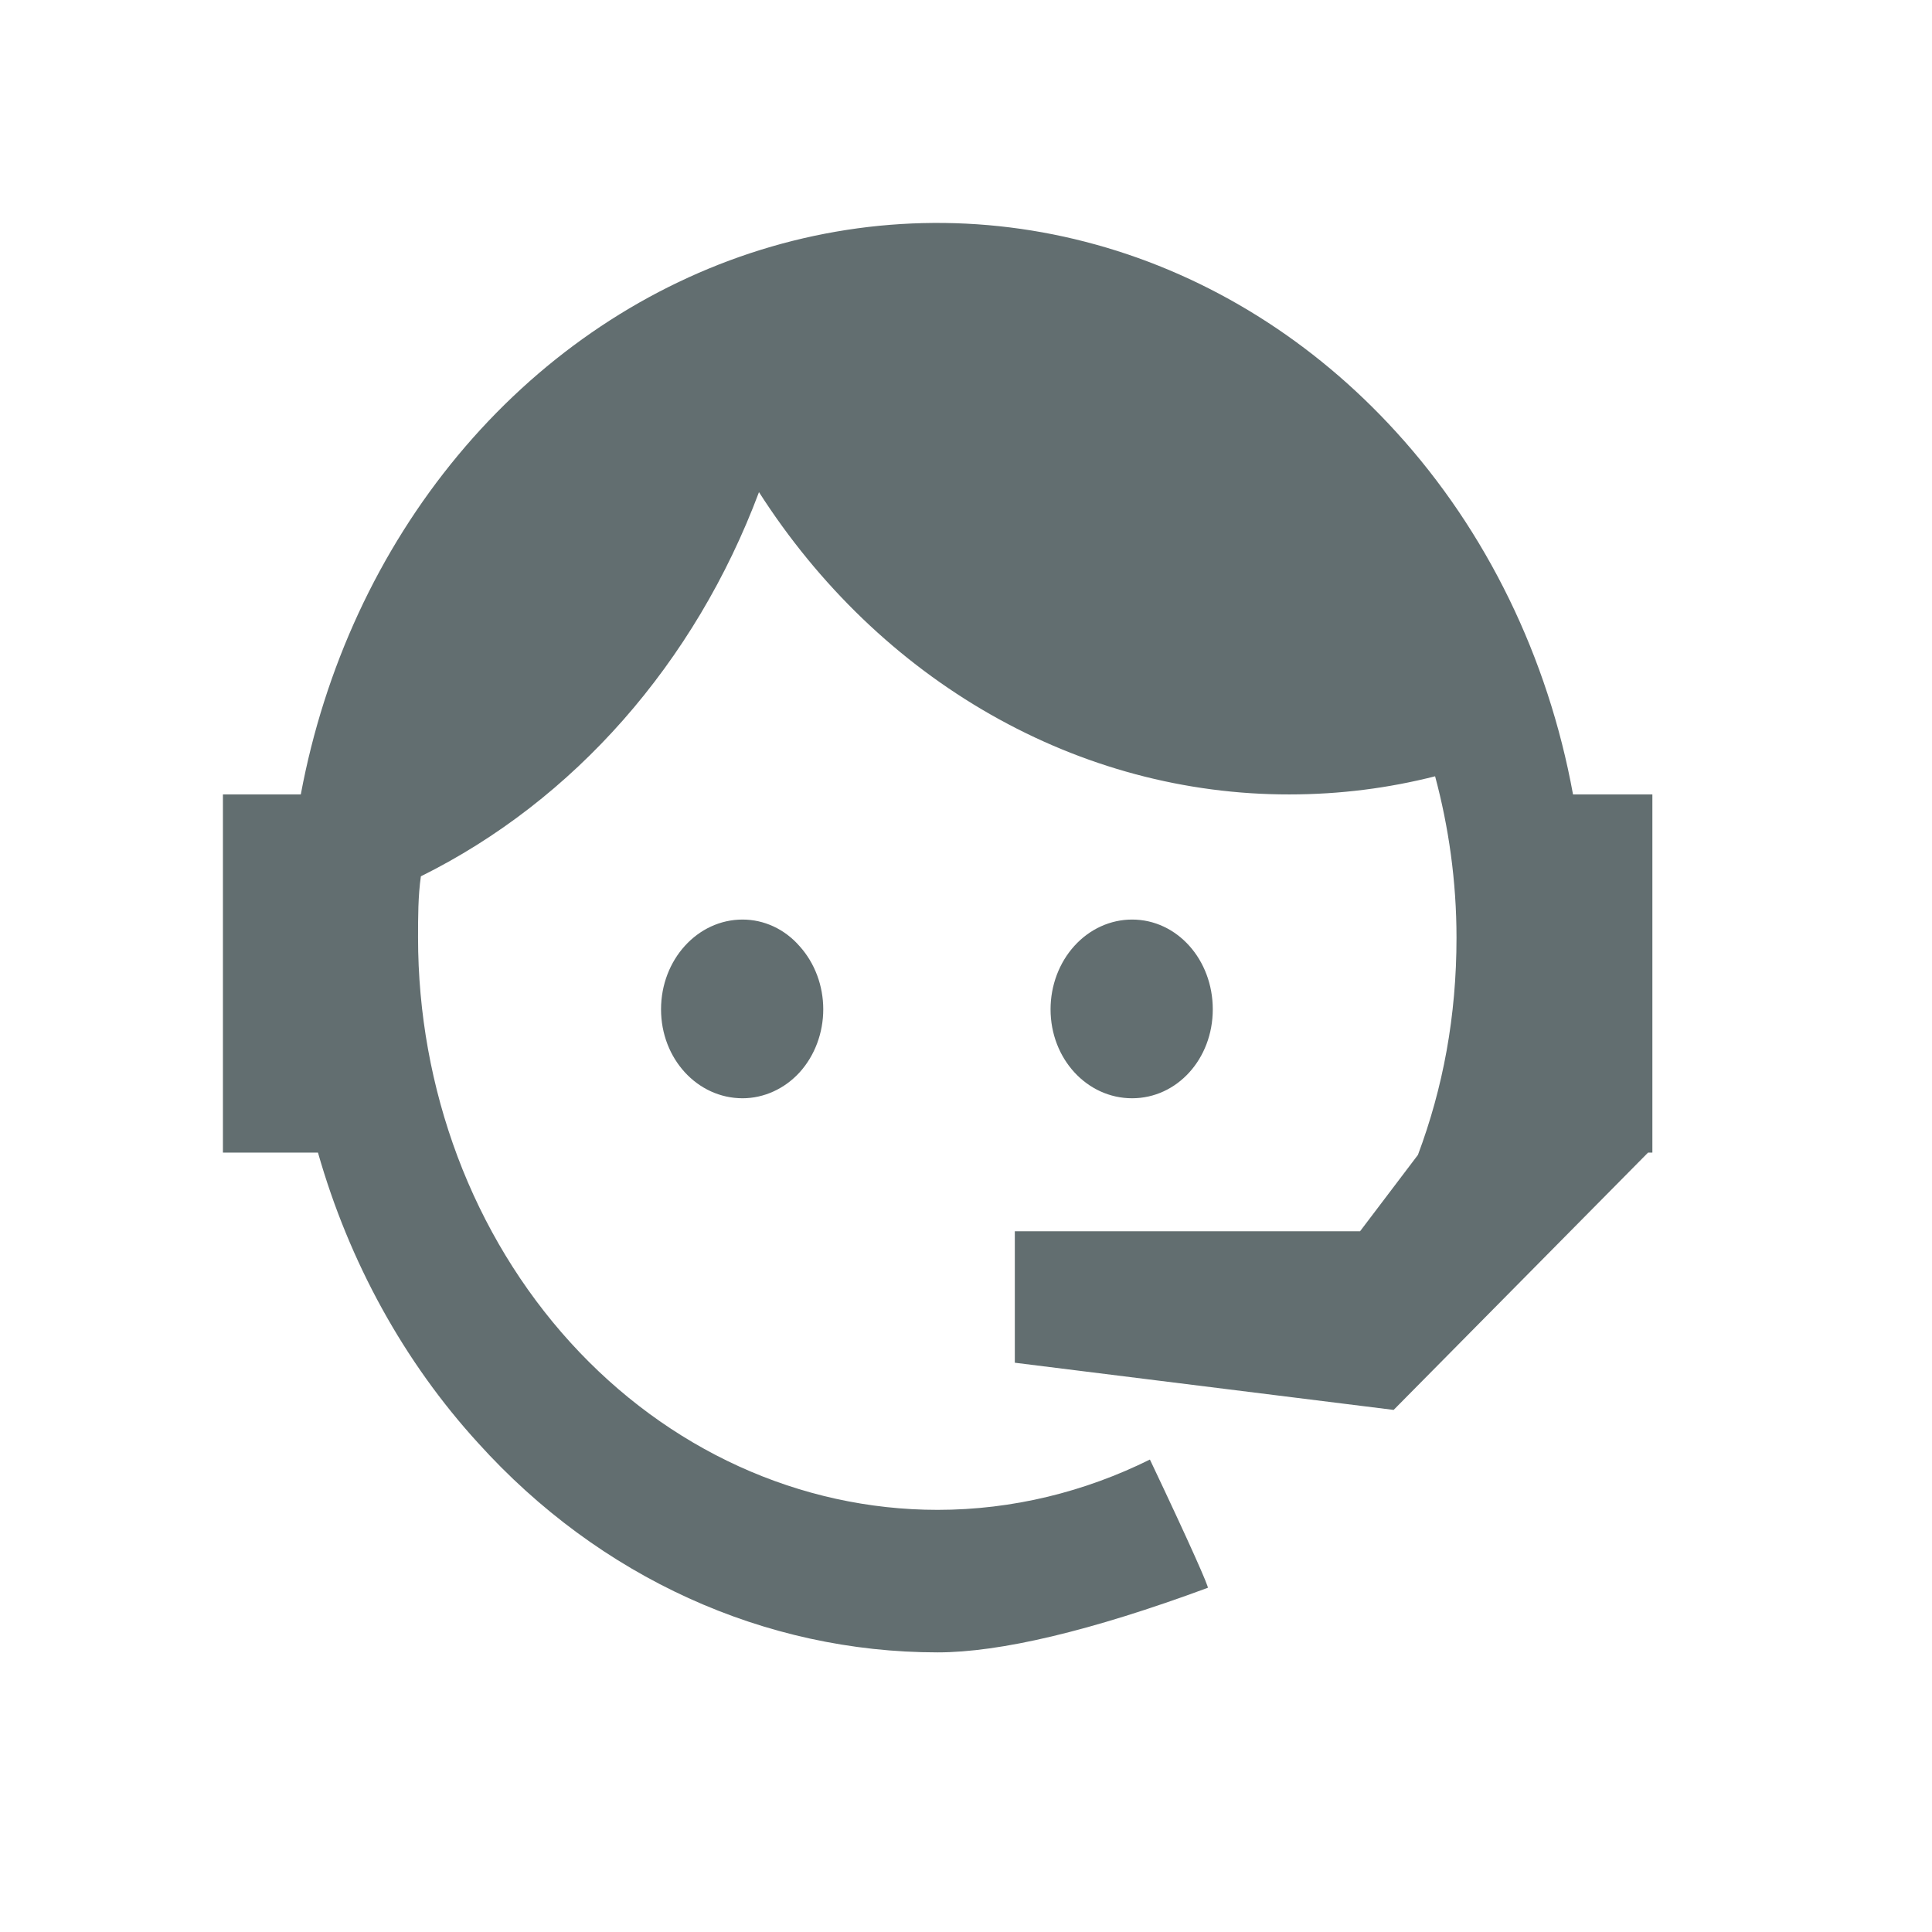 <svg width="26" height="26" viewBox="0 0 26 26" fill="none" xmlns="http://www.w3.org/2000/svg">
<path d="M19.082 15.542C19.419 14.642 19.601 13.678 19.601 12.619C19.601 11.856 19.495 11.125 19.313 10.447C18.688 10.606 18.033 10.691 17.351 10.691C15.952 10.693 14.574 10.324 13.332 9.616C12.089 8.908 11.02 7.882 10.214 6.623C9.352 8.923 7.724 10.772 5.664 11.793C5.626 12.057 5.626 12.343 5.626 12.619C5.626 13.63 5.807 14.631 6.158 15.566C6.509 16.5 7.025 17.349 7.674 18.064C8.985 19.508 10.764 20.319 12.618 20.319C13.628 20.319 14.6 20.076 15.475 19.642C16.023 20.796 16.273 21.368 16.254 21.368C14.677 21.951 13.455 22.237 12.618 22.237C10.291 22.237 8.069 21.23 6.434 19.419C5.438 18.328 4.699 16.986 4.279 15.511H3V10.691H4.048C4.366 8.988 5.096 7.412 6.162 6.129C7.227 4.847 8.588 3.906 10.1 3.406C11.612 2.907 13.218 2.867 14.749 3.292C16.279 3.716 17.677 4.59 18.793 5.818C20.005 7.148 20.832 8.844 21.169 10.691H22.237V15.511H22.179L18.755 18.974L13.657 18.339V16.57H18.303L19.082 15.542ZM9.993 12.375C10.281 12.375 10.56 12.502 10.762 12.735C10.965 12.961 11.079 13.265 11.079 13.583C11.079 13.9 10.965 14.205 10.762 14.43C10.56 14.652 10.281 14.78 9.993 14.78C9.387 14.78 8.896 14.25 8.896 13.583C8.896 12.915 9.387 12.375 9.993 12.375ZM15.235 12.375C15.841 12.375 16.321 12.915 16.321 13.583C16.321 14.25 15.841 14.78 15.235 14.78C14.629 14.78 14.138 14.25 14.138 13.583C14.138 13.262 14.254 12.955 14.459 12.729C14.665 12.502 14.944 12.375 15.235 12.375Z" fill="#626E70"/>
</svg>
